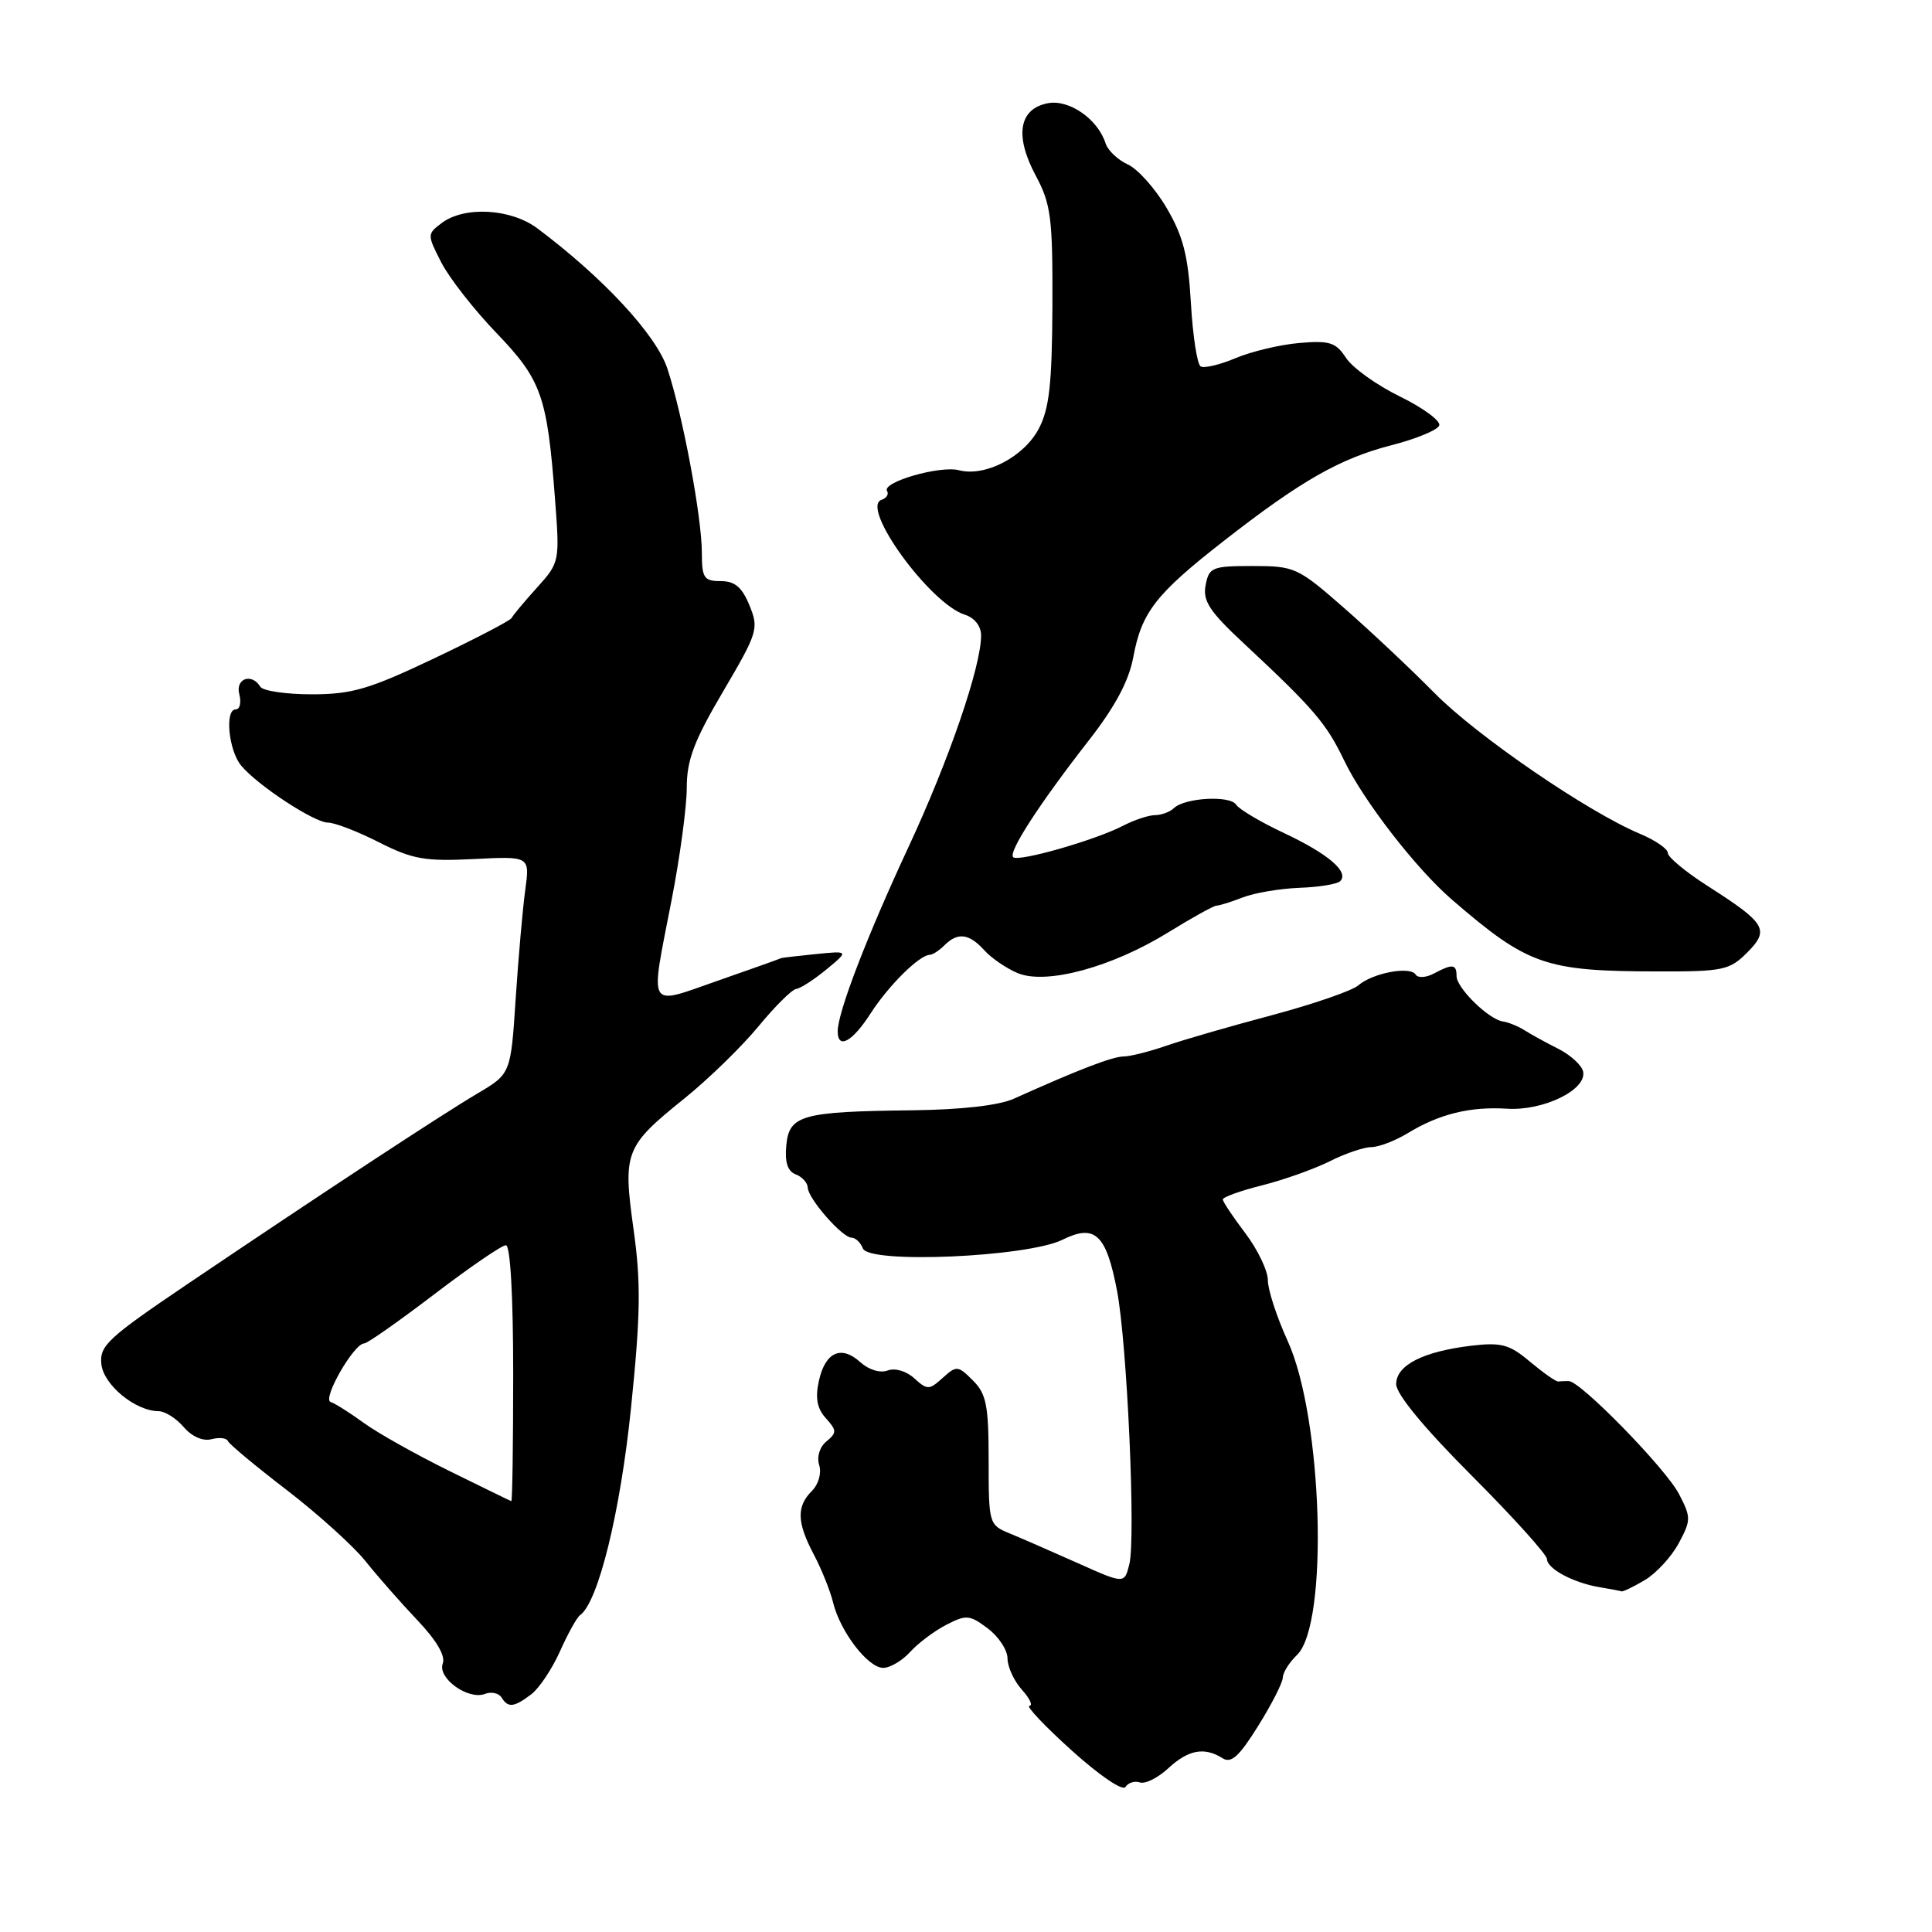 <?xml version="1.0" encoding="UTF-8" standalone="no"?>
<!DOCTYPE svg PUBLIC "-//W3C//DTD SVG 1.1//EN" "http://www.w3.org/Graphics/SVG/1.1/DTD/svg11.dtd" >
<svg xmlns="http://www.w3.org/2000/svg" xmlns:xlink="http://www.w3.org/1999/xlink" version="1.1" viewBox="0 0 256 256">
 <g >
 <path fill="currentColor"
d=" M 151.04 236.18 C 151.75 236.42 153.44 235.57 154.81 234.30 C 157.46 231.85 159.58 231.45 161.99 232.97 C 163.14 233.70 164.19 232.75 166.71 228.70 C 168.50 225.84 169.96 222.96 169.98 222.29 C 169.99 221.62 170.84 220.27 171.86 219.29 C 176.09 215.23 175.27 187.84 170.62 177.68 C 169.18 174.52 168.00 170.91 168.00 169.65 C 168.00 168.39 166.66 165.59 165.03 163.43 C 163.39 161.27 162.04 159.25 162.03 158.94 C 162.01 158.63 164.36 157.78 167.25 157.06 C 170.14 156.33 174.17 154.89 176.21 153.87 C 178.25 152.84 180.73 152.00 181.71 152.00 C 182.69 151.99 184.85 151.17 186.50 150.17 C 190.69 147.61 194.80 146.60 199.70 146.91 C 204.49 147.21 210.22 144.43 209.78 142.02 C 209.62 141.18 208.15 139.82 206.50 138.98 C 204.85 138.15 202.82 137.04 202.00 136.51 C 201.18 135.99 199.89 135.46 199.14 135.35 C 197.23 135.06 193.00 130.91 193.00 129.33 C 193.00 127.74 192.47 127.68 189.99 129.00 C 188.96 129.55 187.88 129.61 187.58 129.14 C 186.87 127.98 181.89 128.92 179.99 130.56 C 179.17 131.28 173.99 133.06 168.49 134.53 C 163.00 135.99 156.70 137.81 154.50 138.58 C 152.30 139.34 149.77 139.98 148.88 139.99 C 147.40 140.00 142.91 141.73 134.35 145.58 C 132.36 146.48 127.39 147.04 120.85 147.12 C 106.24 147.29 104.57 147.75 104.19 151.76 C 103.97 154.00 104.36 155.20 105.44 155.61 C 106.30 155.94 107.01 156.73 107.03 157.36 C 107.07 158.82 111.60 164.00 112.85 164.00 C 113.36 164.00 114.03 164.65 114.34 165.43 C 115.13 167.49 136.15 166.57 140.79 164.27 C 145.09 162.14 146.58 163.54 148.01 171.02 C 149.35 177.98 150.51 203.84 149.64 207.28 C 148.99 209.89 148.99 209.89 142.74 207.09 C 139.31 205.56 135.26 203.79 133.75 203.17 C 131.05 202.06 131.00 201.88 131.00 193.52 C 131.00 186.22 130.70 184.70 128.92 182.92 C 126.94 180.94 126.75 180.92 124.92 182.57 C 123.12 184.20 122.88 184.20 121.14 182.63 C 120.08 181.66 118.58 181.23 117.61 181.60 C 116.63 181.97 115.12 181.51 114.00 180.50 C 111.45 178.19 109.35 179.15 108.50 183.00 C 108.01 185.24 108.27 186.65 109.43 187.92 C 110.89 189.54 110.90 189.84 109.50 191.00 C 108.60 191.75 108.20 193.06 108.55 194.14 C 108.88 195.20 108.46 196.68 107.57 197.57 C 105.52 199.62 105.59 201.75 107.85 206.01 C 108.86 207.93 110.01 210.78 110.39 212.35 C 111.34 216.22 115.01 221.00 117.03 221.00 C 117.94 221.00 119.55 220.05 120.59 218.90 C 121.64 217.74 123.79 216.12 125.38 215.30 C 128.03 213.93 128.49 213.97 130.88 215.77 C 132.32 216.85 133.50 218.64 133.50 219.75 C 133.50 220.86 134.36 222.73 135.40 223.89 C 136.45 225.05 136.90 226.01 136.40 226.03 C 135.91 226.05 138.42 228.71 142.00 231.94 C 145.68 235.26 148.77 237.37 149.13 236.78 C 149.48 236.22 150.34 235.95 151.04 236.18 Z  M 70.40 224.50 C 71.44 223.71 73.15 221.15 74.20 218.81 C 75.24 216.47 76.44 214.32 76.85 214.03 C 79.26 212.33 82.19 200.43 83.61 186.58 C 84.88 174.18 84.94 169.97 83.95 162.91 C 82.52 152.61 82.79 151.91 90.75 145.50 C 93.91 142.95 98.30 138.67 100.50 136.00 C 102.70 133.33 104.95 131.10 105.50 131.04 C 106.05 130.98 107.85 129.82 109.50 128.46 C 112.50 125.98 112.50 125.98 108.00 126.43 C 105.53 126.68 103.50 126.92 103.50 126.96 C 103.50 126.99 99.79 128.32 95.25 129.90 C 85.60 133.26 86.11 134.12 89.00 119.21 C 90.10 113.56 91.00 106.88 91.00 104.37 C 91.00 100.71 91.96 98.17 95.81 91.63 C 100.41 83.81 100.57 83.30 99.31 80.22 C 98.32 77.80 97.37 77.00 95.50 77.00 C 93.28 77.00 93.00 76.58 93.00 73.25 C 93.00 68.57 90.47 55.02 88.44 48.87 C 86.97 44.38 79.92 36.78 71.19 30.25 C 67.69 27.63 61.53 27.29 58.53 29.55 C 56.59 31.02 56.59 31.09 58.47 34.77 C 59.52 36.82 62.80 41.02 65.76 44.10 C 71.75 50.34 72.50 52.45 73.53 65.96 C 74.18 74.46 74.17 74.51 71.13 77.89 C 69.45 79.75 67.95 81.55 67.79 81.89 C 67.63 82.22 63.00 84.64 57.50 87.25 C 48.91 91.33 46.63 92.00 41.31 92.00 C 37.90 92.00 34.84 91.55 34.50 91.00 C 33.34 89.12 31.16 89.91 31.71 92.00 C 32.00 93.10 31.78 94.00 31.23 94.00 C 29.76 94.00 30.29 99.44 31.95 101.44 C 34.12 104.06 41.65 109.00 43.46 109.00 C 44.35 109.00 47.38 110.17 50.20 111.60 C 54.66 113.86 56.30 114.15 62.77 113.83 C 70.21 113.45 70.21 113.45 69.60 117.92 C 69.26 120.38 68.69 126.87 68.33 132.33 C 67.68 142.28 67.68 142.28 63.27 144.89 C 58.39 147.78 42.71 158.08 24.82 170.16 C 14.29 177.28 13.17 178.31 13.43 180.76 C 13.73 183.52 17.95 186.98 21.03 186.99 C 21.87 187.00 23.36 187.94 24.35 189.10 C 25.43 190.36 26.89 191.00 28.03 190.70 C 29.06 190.43 30.04 190.54 30.20 190.95 C 30.37 191.36 33.88 194.28 38.00 197.44 C 42.12 200.61 46.81 204.84 48.42 206.85 C 50.02 208.86 53.12 212.38 55.30 214.68 C 57.84 217.35 59.05 219.42 58.67 220.42 C 57.93 222.35 62.03 225.31 64.26 224.45 C 65.10 224.13 66.09 224.34 66.46 224.93 C 67.32 226.33 68.10 226.24 70.40 224.50 Z  M 217.93 209.38 C 219.44 208.49 221.46 206.30 222.43 204.51 C 224.08 201.44 224.08 201.06 222.49 197.99 C 220.75 194.61 209.42 183.00 207.87 183.00 C 207.39 183.00 206.76 183.02 206.46 183.05 C 206.16 183.08 204.49 181.90 202.74 180.44 C 200.02 178.14 198.94 177.85 194.99 178.31 C 188.56 179.08 185.00 180.89 185.00 183.41 C 185.00 184.72 188.71 189.22 194.98 195.50 C 200.47 201.00 204.97 205.99 204.98 206.58 C 205.00 207.88 208.54 209.76 212.00 210.32 C 213.38 210.55 214.66 210.79 214.85 210.86 C 215.04 210.94 216.42 210.27 217.93 209.38 Z  M 115.38 134.25 C 117.75 130.58 121.81 126.55 123.20 126.52 C 123.59 126.51 124.46 125.94 125.15 125.25 C 126.90 123.50 128.41 123.69 130.42 125.91 C 131.37 126.96 133.37 128.33 134.87 128.95 C 138.64 130.51 147.33 128.16 154.79 123.55 C 157.95 121.60 160.84 120.00 161.20 120.00 C 161.57 120.00 163.14 119.51 164.68 118.91 C 166.23 118.31 169.61 117.74 172.18 117.64 C 174.76 117.55 177.19 117.15 177.58 116.76 C 178.80 115.54 176.01 113.15 170.15 110.39 C 167.04 108.93 164.18 107.23 163.79 106.62 C 162.98 105.36 156.99 105.70 155.55 107.08 C 155.03 107.59 153.90 108.00 153.05 108.01 C 152.20 108.01 150.29 108.65 148.80 109.42 C 145.15 111.32 134.92 114.25 134.25 113.58 C 133.57 112.91 137.73 106.50 144.31 98.06 C 147.77 93.62 149.59 90.21 150.17 87.06 C 151.27 81.13 153.15 78.71 162.10 71.72 C 172.37 63.70 177.54 60.75 184.42 58.98 C 187.68 58.15 190.51 56.97 190.71 56.37 C 190.91 55.77 188.57 54.04 185.50 52.54 C 182.43 51.04 179.22 48.74 178.36 47.43 C 177.01 45.36 176.18 45.10 172.15 45.45 C 169.59 45.67 165.79 46.58 163.71 47.46 C 161.62 48.34 159.54 48.83 159.09 48.55 C 158.63 48.27 158.05 44.49 157.80 40.15 C 157.44 33.89 156.78 31.30 154.60 27.58 C 153.09 25.00 150.77 22.40 149.44 21.79 C 148.12 21.19 146.80 19.94 146.50 19.01 C 145.48 15.78 141.66 13.13 138.83 13.68 C 135.01 14.43 134.42 17.98 137.23 23.25 C 139.27 27.06 139.49 28.84 139.45 40.50 C 139.40 50.92 139.04 54.16 137.63 56.83 C 135.66 60.55 130.53 63.21 127.08 62.31 C 124.56 61.65 116.81 63.89 117.54 65.06 C 117.80 65.48 117.47 66.01 116.81 66.23 C 113.93 67.19 123.21 79.98 127.84 81.45 C 129.14 81.86 130.00 82.96 130.00 84.21 C 130.00 88.33 125.74 100.74 120.35 112.30 C 114.85 124.12 111.00 134.14 111.00 136.66 C 111.00 139.11 112.95 138.05 115.38 134.25 Z  M 231.50 126.23 C 234.52 123.20 234.02 122.35 226.29 117.41 C 223.38 115.55 221.00 113.58 221.00 113.03 C 221.00 112.48 219.35 111.34 217.32 110.49 C 210.41 107.60 195.67 97.51 190.08 91.83 C 187.01 88.72 181.63 83.65 178.12 80.58 C 171.97 75.19 171.55 75.00 165.99 75.00 C 160.62 75.00 160.20 75.17 159.75 77.54 C 159.35 79.63 160.26 81.02 164.85 85.29 C 174.10 93.92 175.74 95.84 178.11 100.77 C 180.64 106.07 187.64 115.11 192.38 119.20 C 202.48 127.91 204.72 128.70 219.74 128.72 C 228.29 128.74 229.18 128.55 231.50 126.23 Z  M 59.50 194.89 C 55.10 192.72 50.02 189.87 48.20 188.54 C 46.39 187.22 44.41 185.97 43.81 185.77 C 42.66 185.39 46.88 178.03 48.26 178.01 C 48.68 178.01 52.85 175.07 57.54 171.50 C 62.22 167.93 66.49 165.00 67.03 165.00 C 67.62 165.00 68.00 171.66 68.00 182.00 C 68.00 191.35 67.89 198.96 67.75 198.91 C 67.61 198.87 63.90 197.06 59.50 194.89 Z "/>
</g>
</svg>